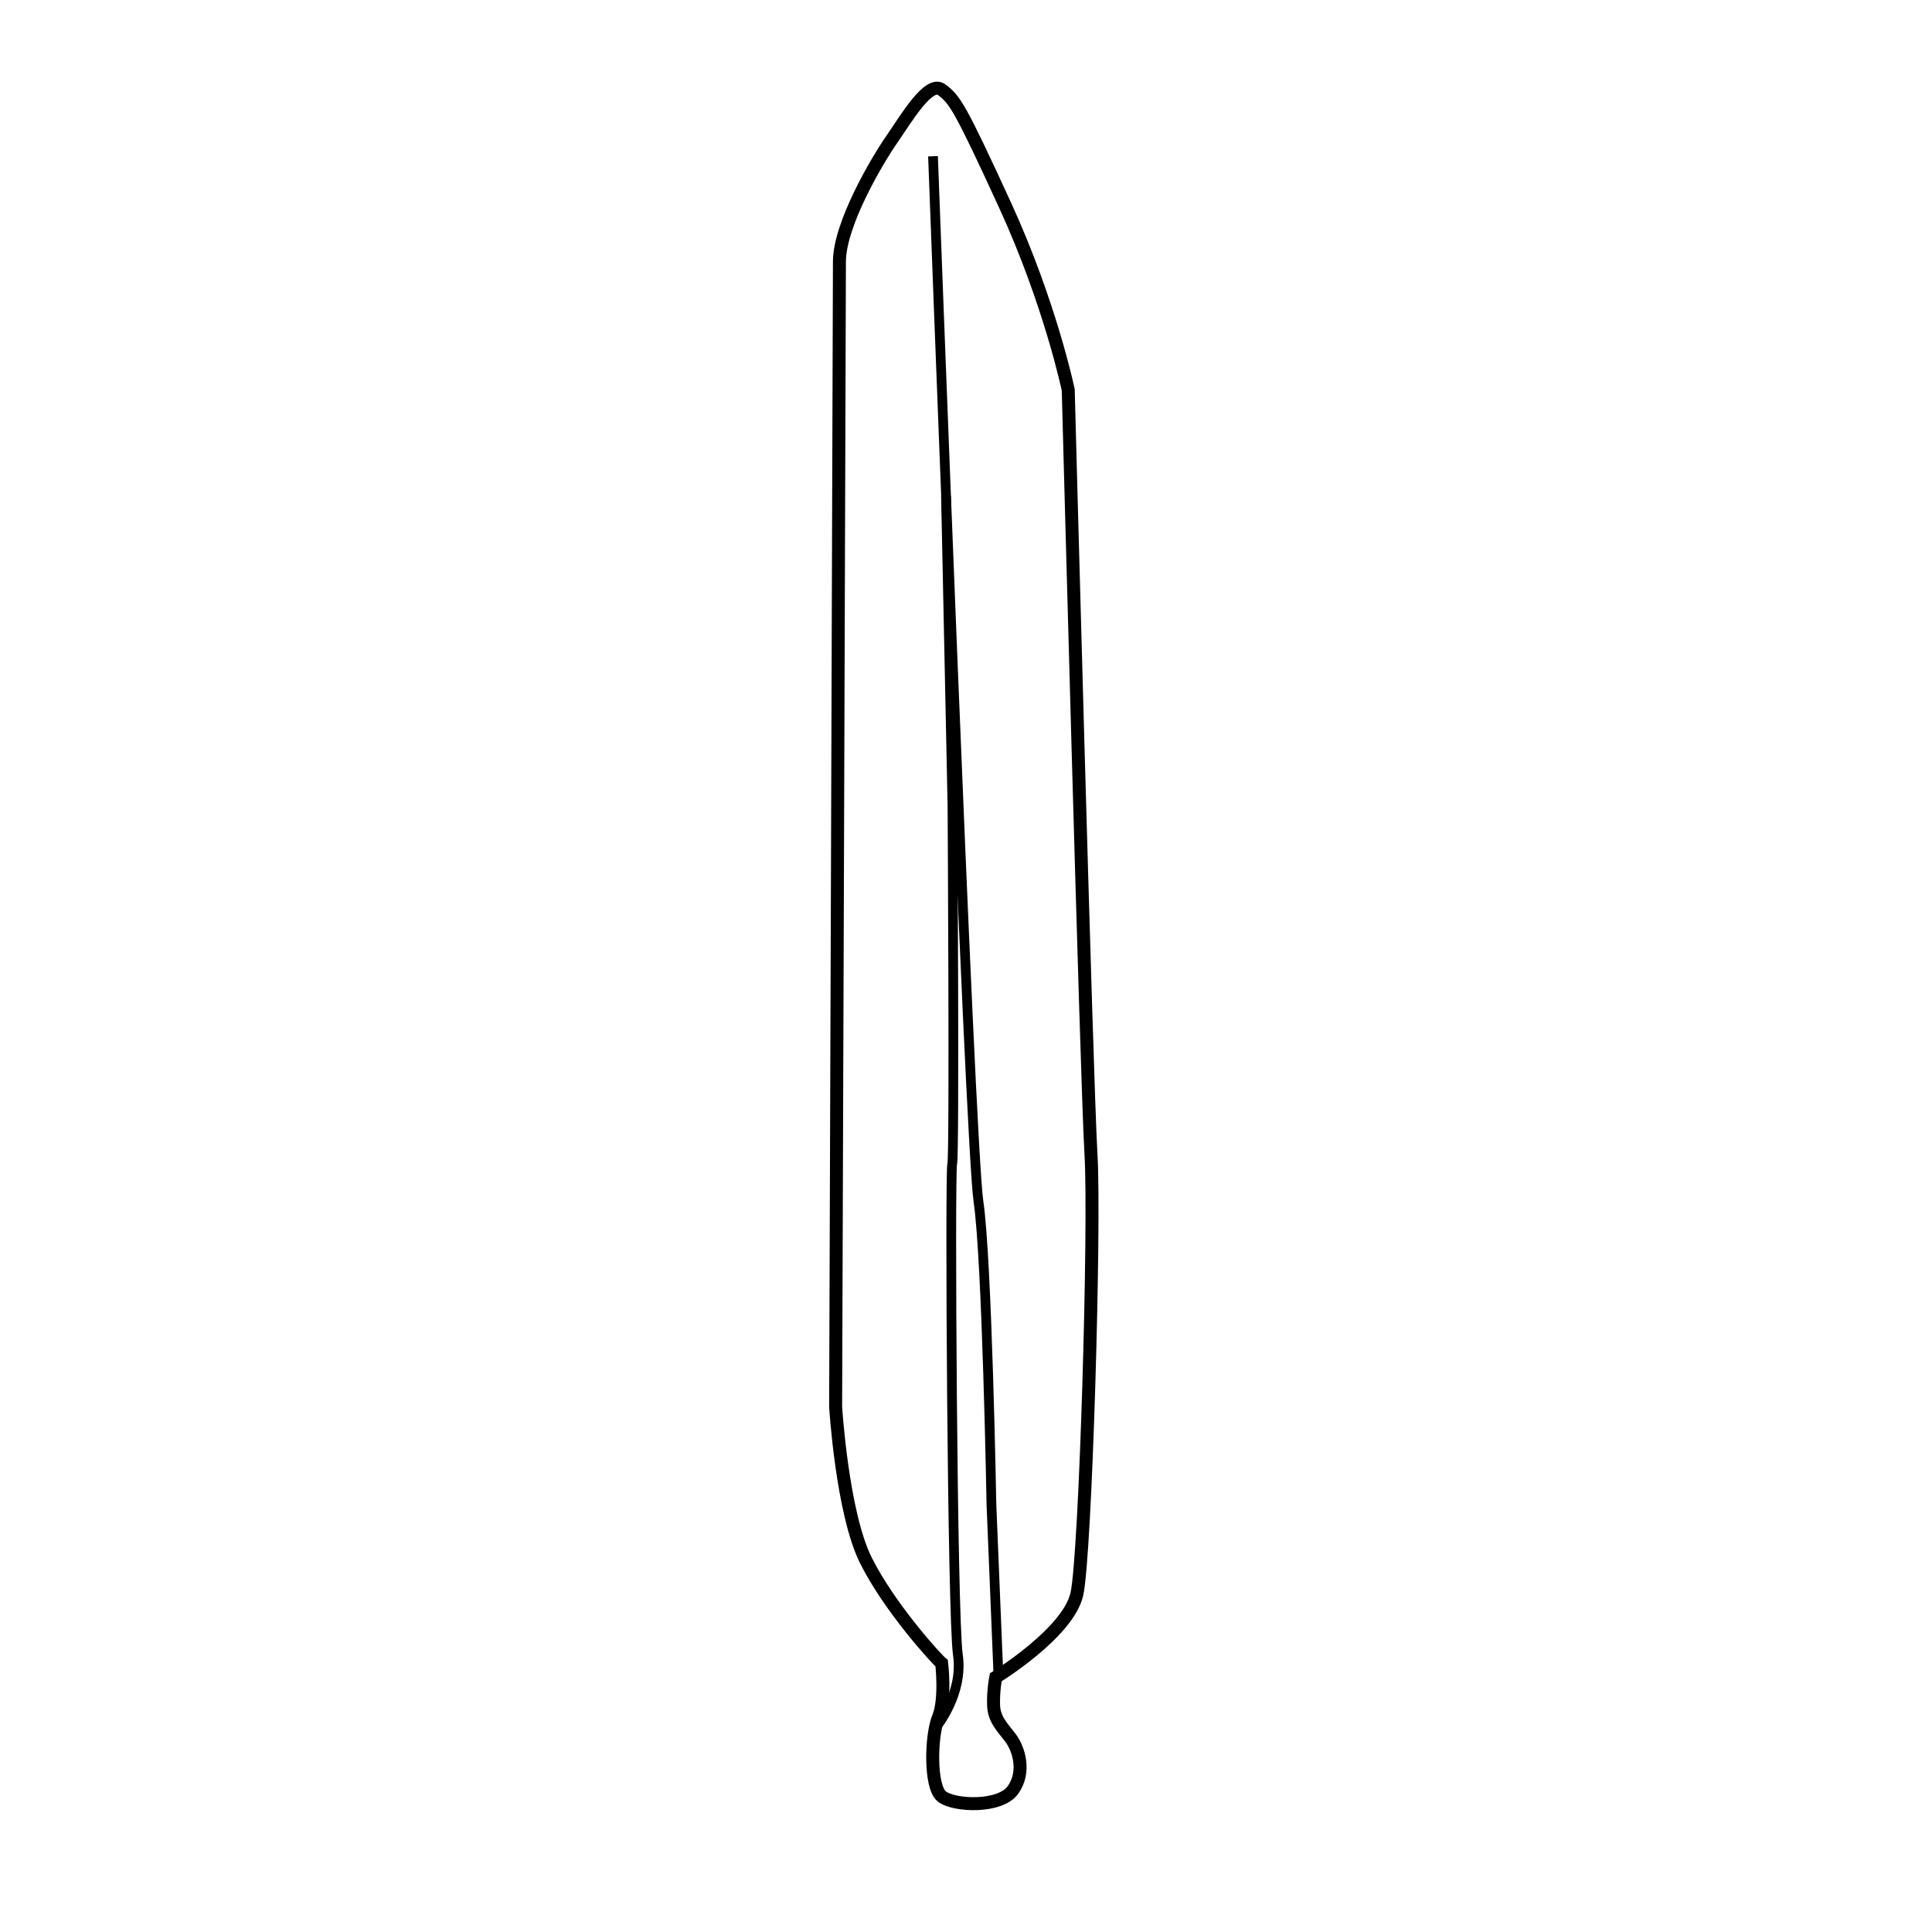 <?xml version="1.0" encoding="utf-8"?>
<!-- Generator: Adobe Illustrator 16.0.0, SVG Export Plug-In . SVG Version: 6.00 Build 0)  -->
<!DOCTYPE svg PUBLIC "-//W3C//DTD SVG 1.1//EN" "http://www.w3.org/Graphics/SVG/1.1/DTD/svg11.dtd">
<svg version="1.1" id="Layer_4" xmlns="http://www.w3.org/2000/svg" xmlns:xlink="http://www.w3.org/1999/xlink" x="0px" y="0px"
	 width="595.281px" height="595.281px" viewBox="0 0 595.281 595.281" enable-background="new 0 0 595.281 595.281"
	 xml:space="preserve">
<path fill="none" stroke="#000000" stroke-width="4" stroke-miterlimit="10" d="M306.808,516.808c0,0,22.334-13.667,25-25.667
	s5.666-113.666,4.333-135.666s-7-235.334-7-235.334s-5.5-26.5-19.5-57s-15.5-32.5-19.5-35.5s-11,9-15.5,15.5s-16,26-16,37.5
	s-1.167,352.833-1.167,352.833s2,32.668,9.333,47.334s22,30.667,23.333,31.667c0,0,1.333,11.001-1,16.667s-2.667,21.333,1,24.333
	s18,3.667,22-2s1.668-12.667-0.666-15.834s-5.168-5.667-5.334-10.167S306.808,516.808,306.808,516.808z"/>
<path fill="none" stroke="#000000" stroke-width="3" stroke-miterlimit="10" d="M287.474,48.141c0,0,11.334,304,14,322
	s4,93.333,4,93.333l2.166,52.917"/>
<path fill="none" stroke="#000000" stroke-width="3" stroke-miterlimit="10" d="M288.516,532.016c0,0,8.375-10.125,6.625-22.125
	s-2.5-149-1.75-151.25s0.083-110.167,0.083-110.167l-2-95.667"/>
</svg>
